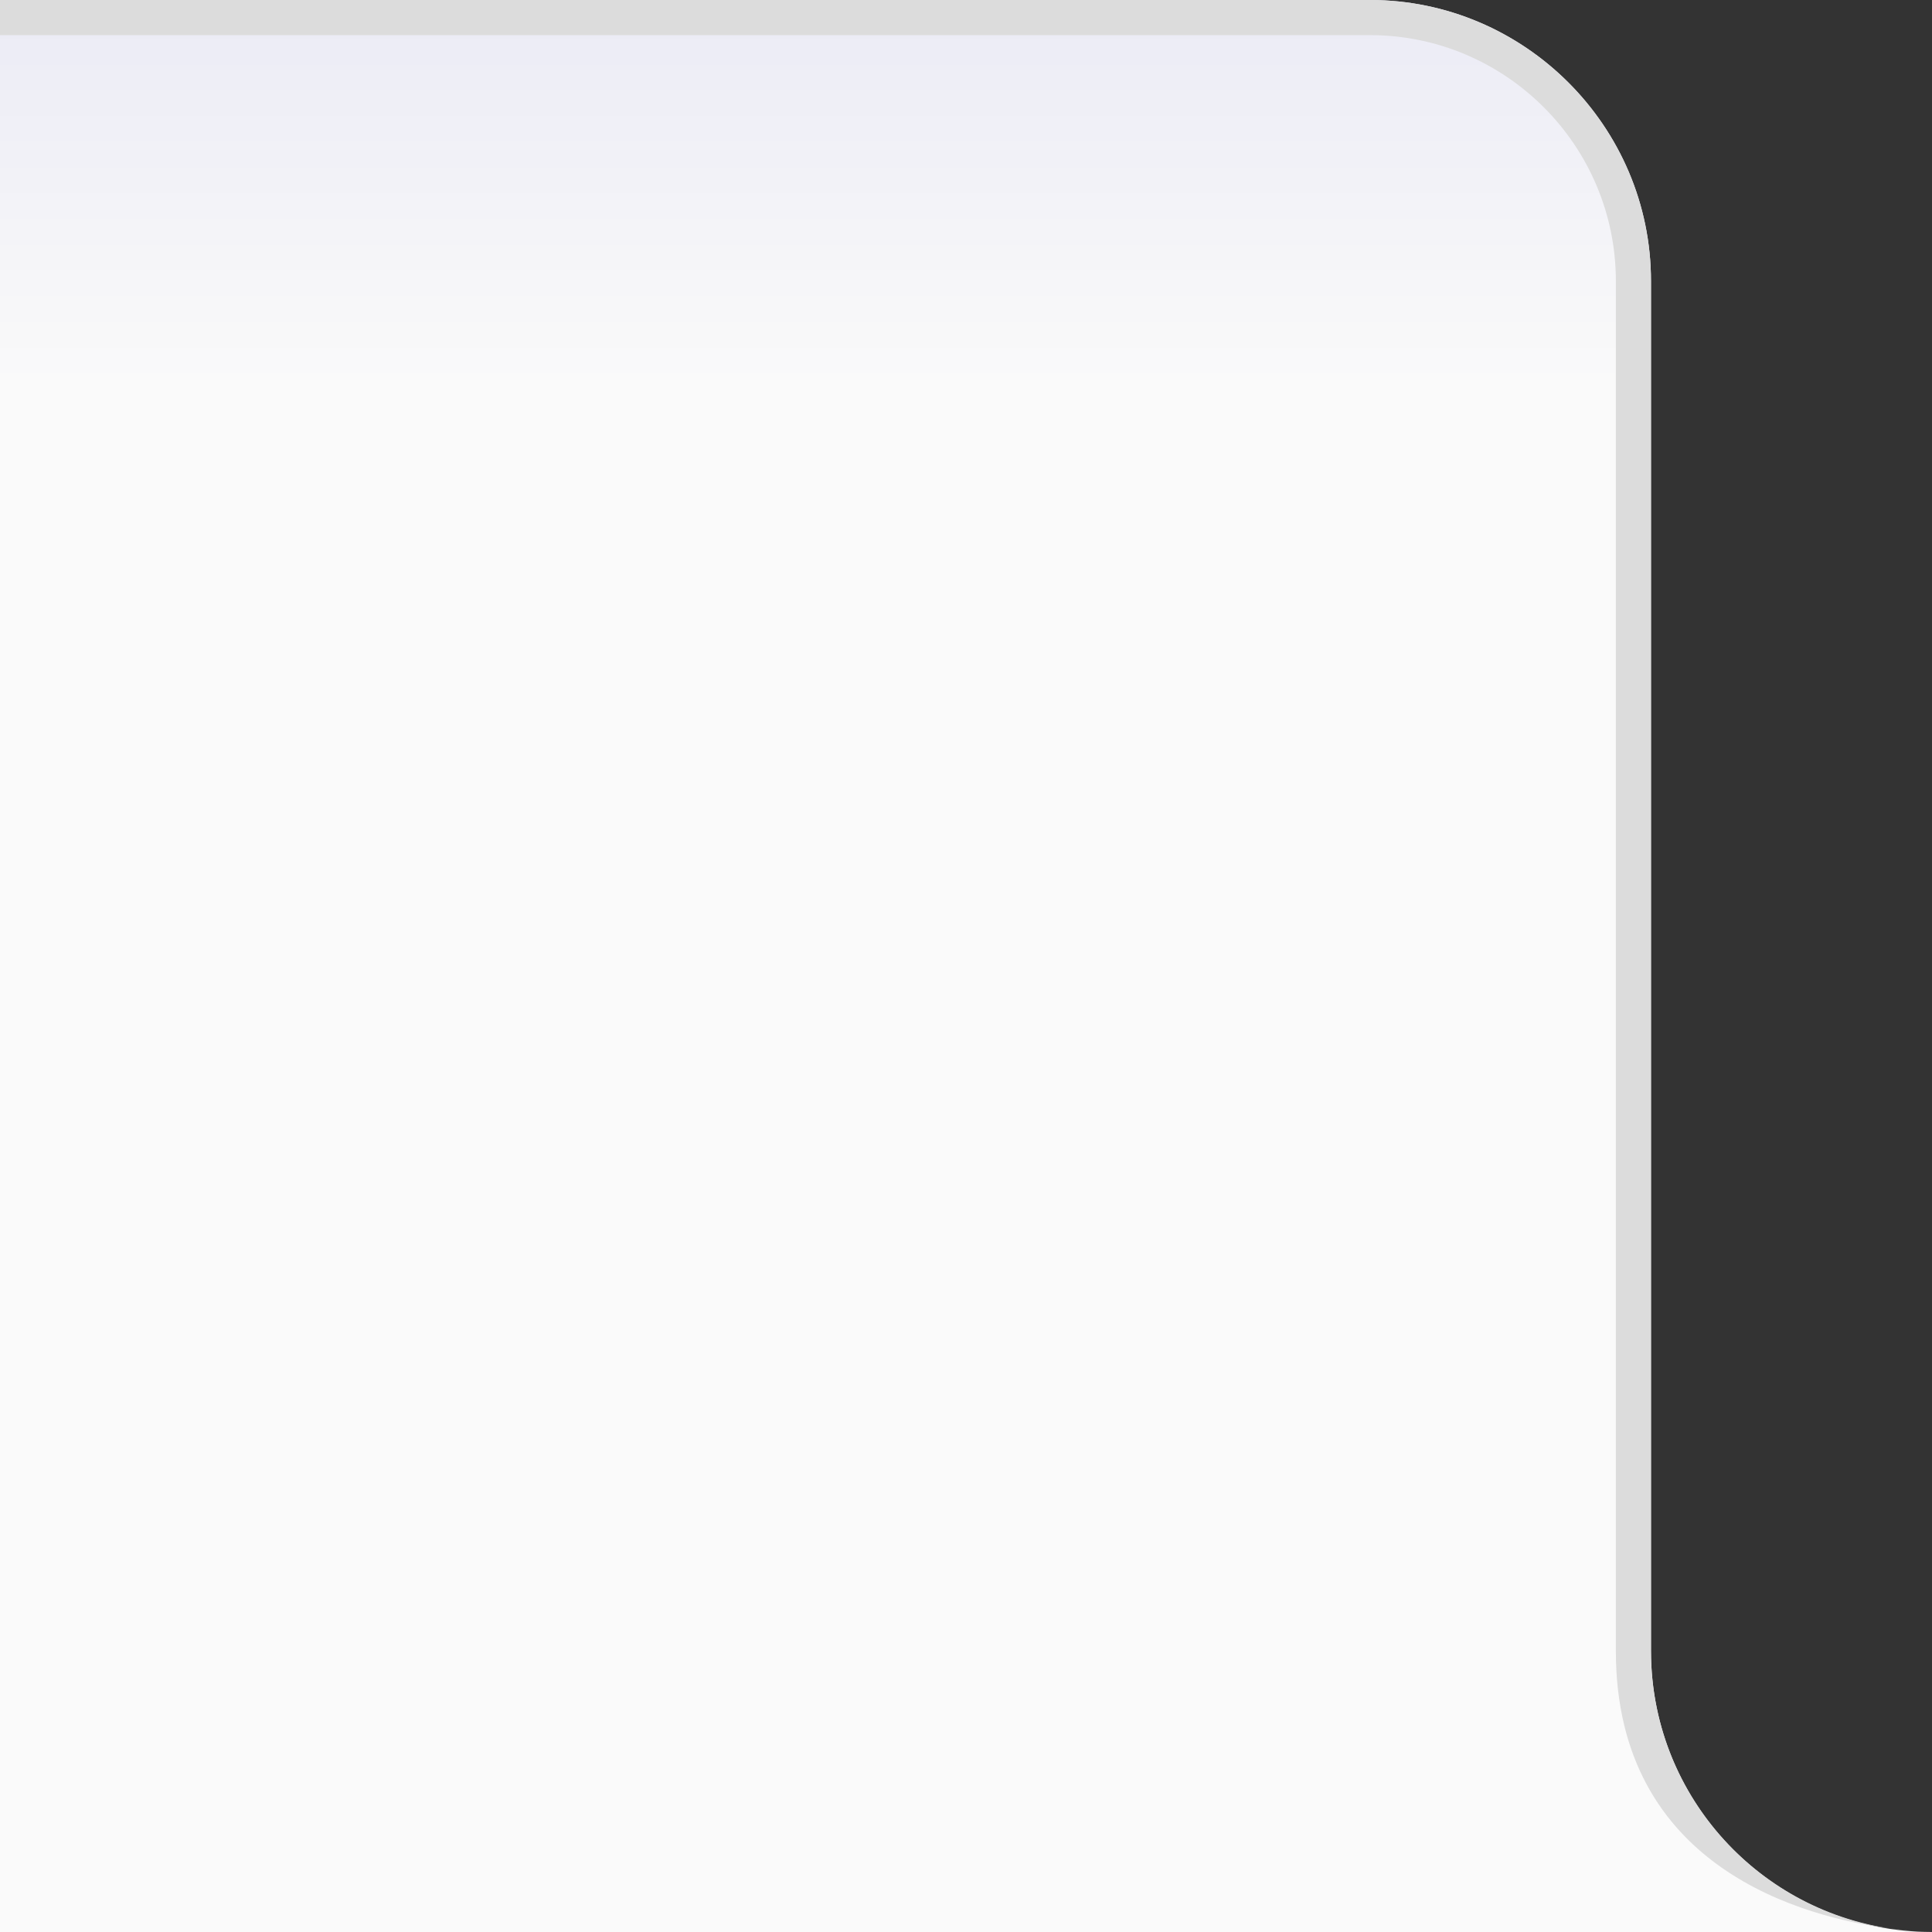 <?xml version="1.0" encoding="UTF-8"?>
<!DOCTYPE svg PUBLIC "-//W3C//DTD SVG 1.1 Tiny//EN" "http://www.w3.org/Graphics/SVG/1.1/DTD/svg11-tiny.dtd">
<svg baseProfile="tiny" height="55px" version="1.1" viewBox="0 0 55 55" width="55px" x="0px" xmlns="http://www.w3.org/2000/svg" xmlns:xlink="http://www.w3.org/1999/xlink" y="0px">
<rect x="0" y="0" width="55" height="55" fill="#333333" stroke="none"/>
<rect fill="none" height="55" width="55"/>
<path d="M54.495,54.975C54.805,54.997,55,55,55,55C54.83,55,54.663,54.984,54.495,54.975z" fill="#DCDCDC"/>
<path d="M53.818,54.903c0.223,0.033,0.448,0.057,0.677,0.071C54.312,54.961,54.082,54.938,53.818,54.903z" fill="#DCDCDC"/>
<g>
<path d="M55,55c-4.418,0-8-3.582-8-8V8c0-4.4-3.6-8-8-8H0v55H55z" fill="url(#SVGID_1_)"/>
<defs>
<linearGradient gradientUnits="userSpaceOnUse" id="SVGID_1_" x1="27.5" x2="27.5" y1="55" y2="4.882813e-004">
<stop offset="0" style="stop-color:#FAFAFA"/>
<stop offset="0.8" style="stop-color:#FAFAFA"/>
<stop offset="1" style="stop-color:#EBEBF5"/>
</linearGradient>
</defs>
</g>
<path d="M47,47V8c0-4.4-3.6-8-8-8H0v1h39c3.859,0,7,3.141,7,7v39c0,6.195,5.384,7.588,7.818,7.903  C49.962,54.331,47,51.016,47,47z" fill="#DCDCDC"/>
<rect fill="none" height="55" width="55"/>
</svg>
